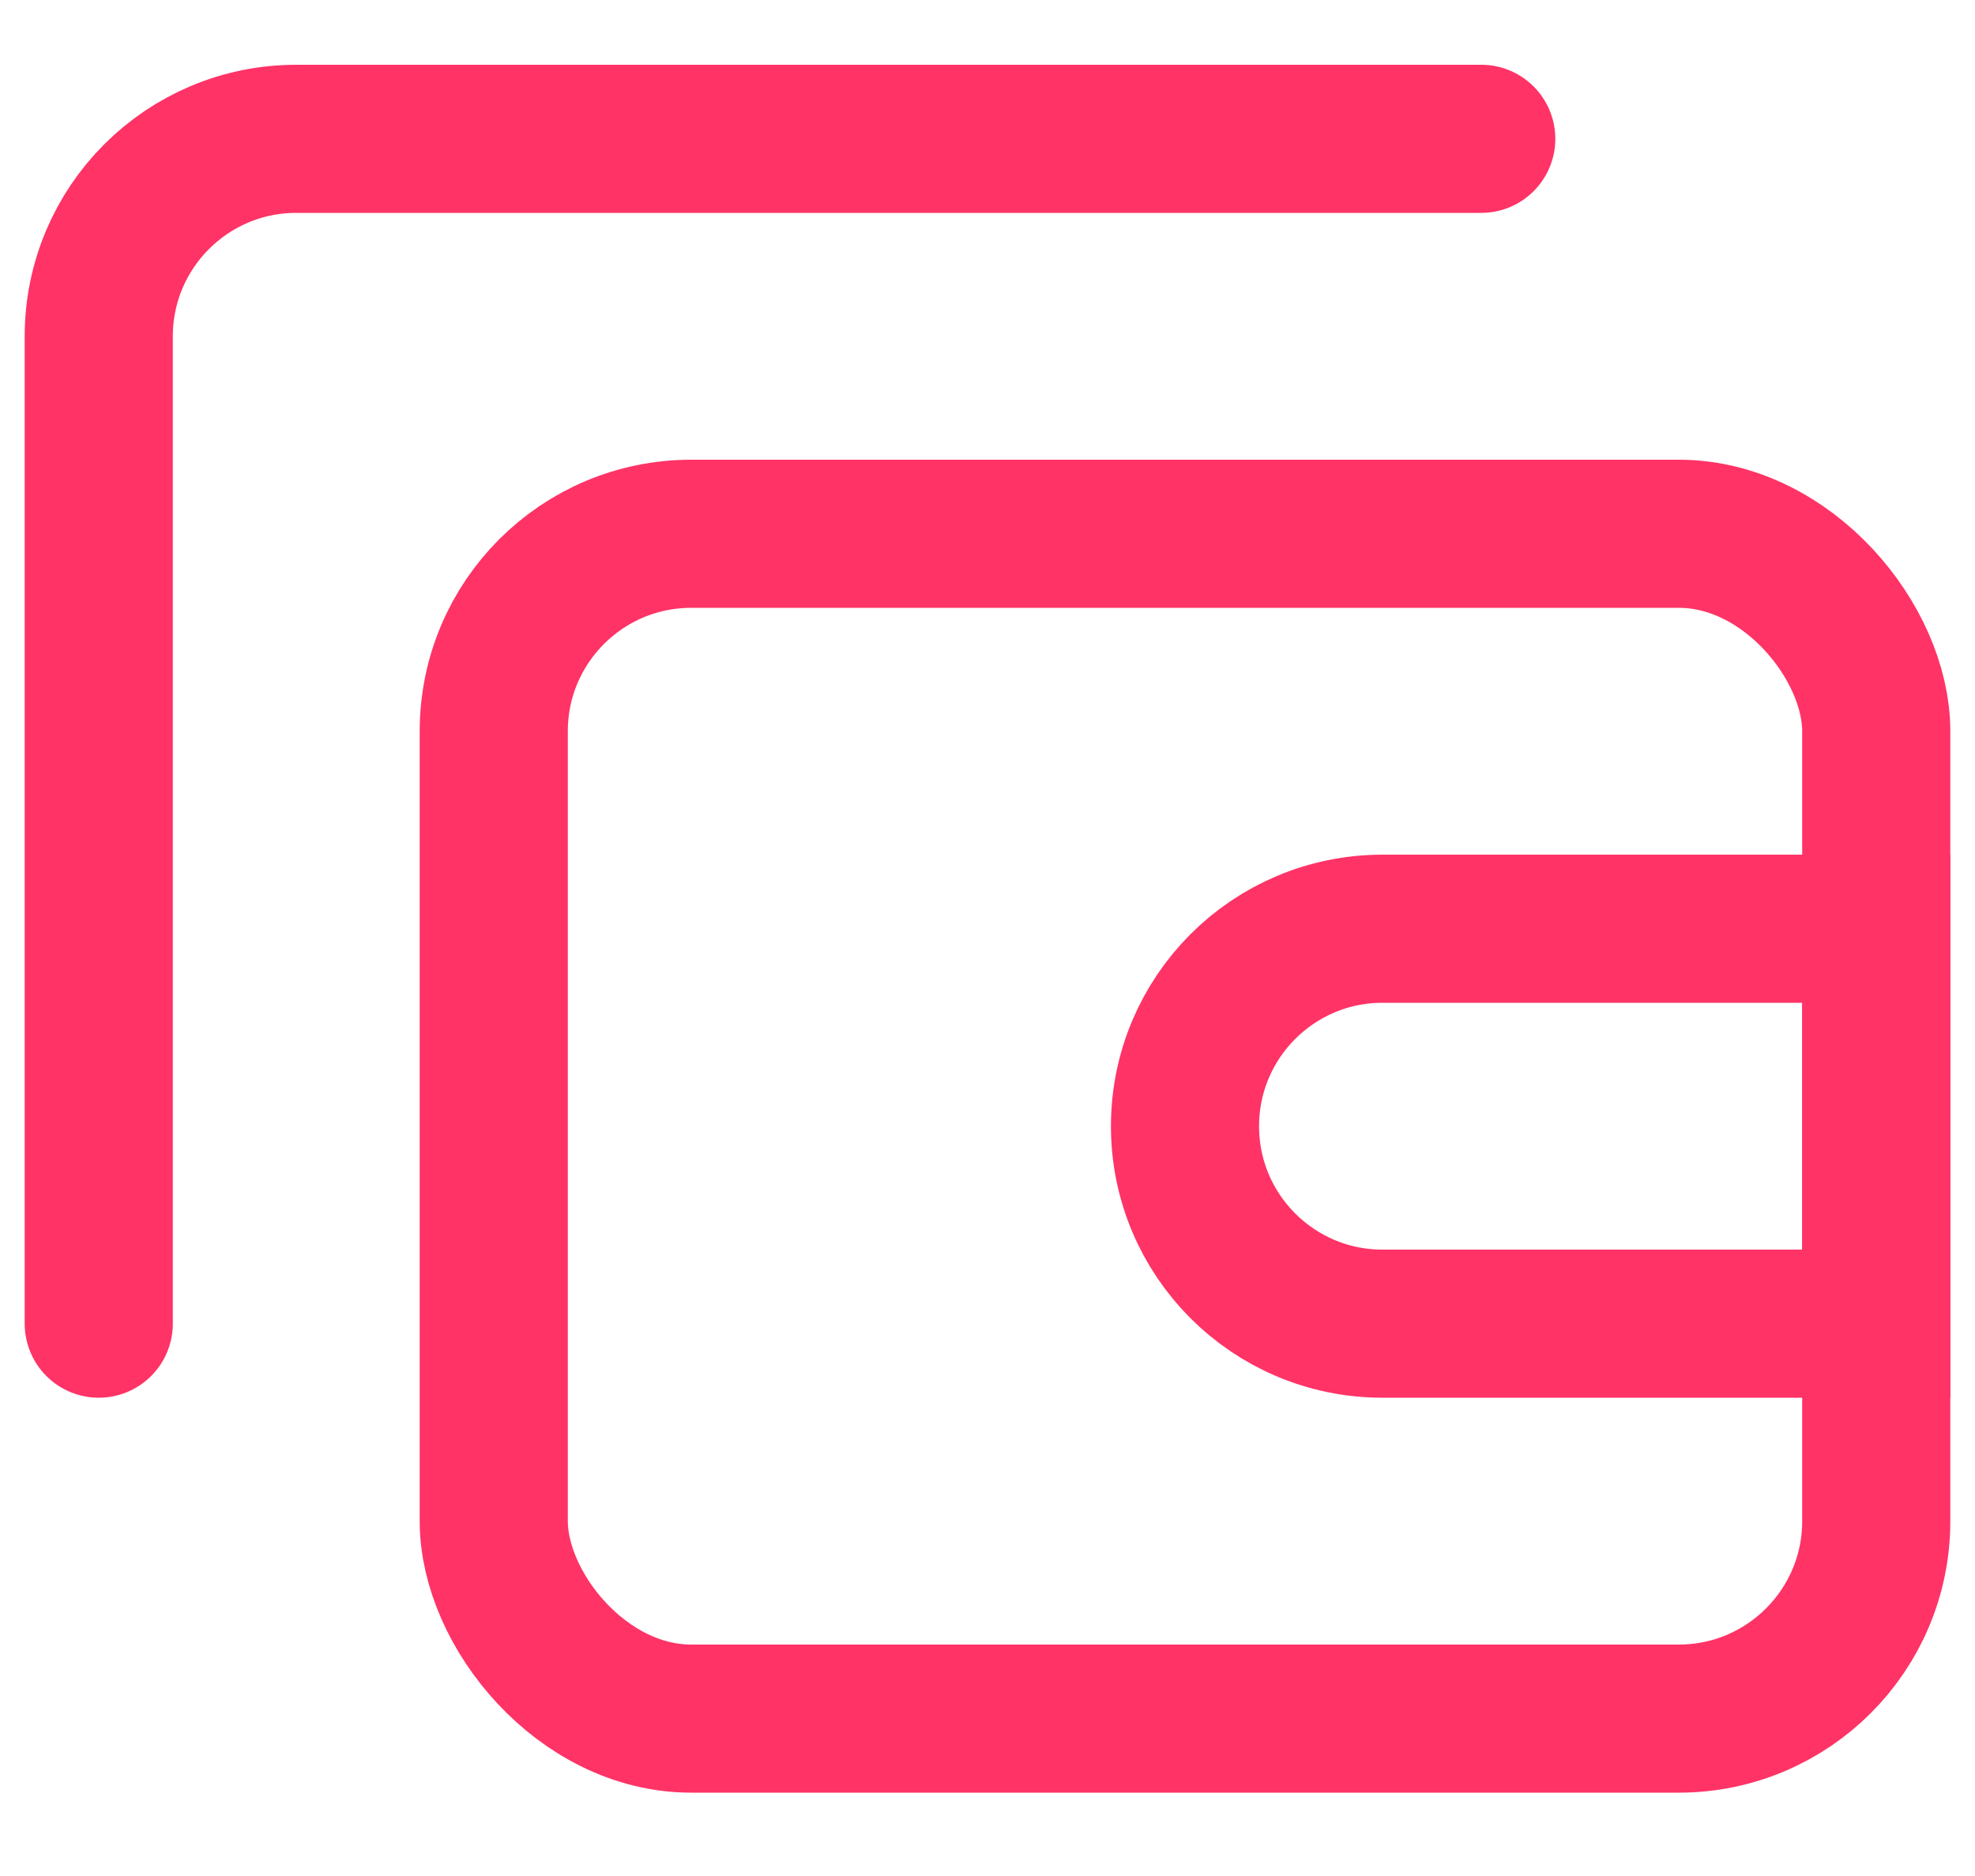 <svg width="20" height="19" viewBox="0 0 20 19" fill="none" xmlns="http://www.w3.org/2000/svg">
<g id="cuentas">
<rect id="Rectangle" x="5" y="5.406" width="14" height="12" rx="2" stroke="#FF3366" stroke-width="1.5"/>
<path id="Path" d="M15 1.406H3C1.895 1.406 1 2.302 1 3.406V13.406" stroke="#FF3366" stroke-width="1.5" stroke-linecap="round" stroke-linejoin="round"/>
<path id="Path_2" fill-rule="evenodd" clip-rule="evenodd" d="M12 11.406C12 10.302 12.895 9.406 14 9.406H19V13.406H14C12.895 13.406 12 12.511 12 11.406V11.406Z" stroke="#FF3366" stroke-width="1.5"/>
</g>
</svg>
